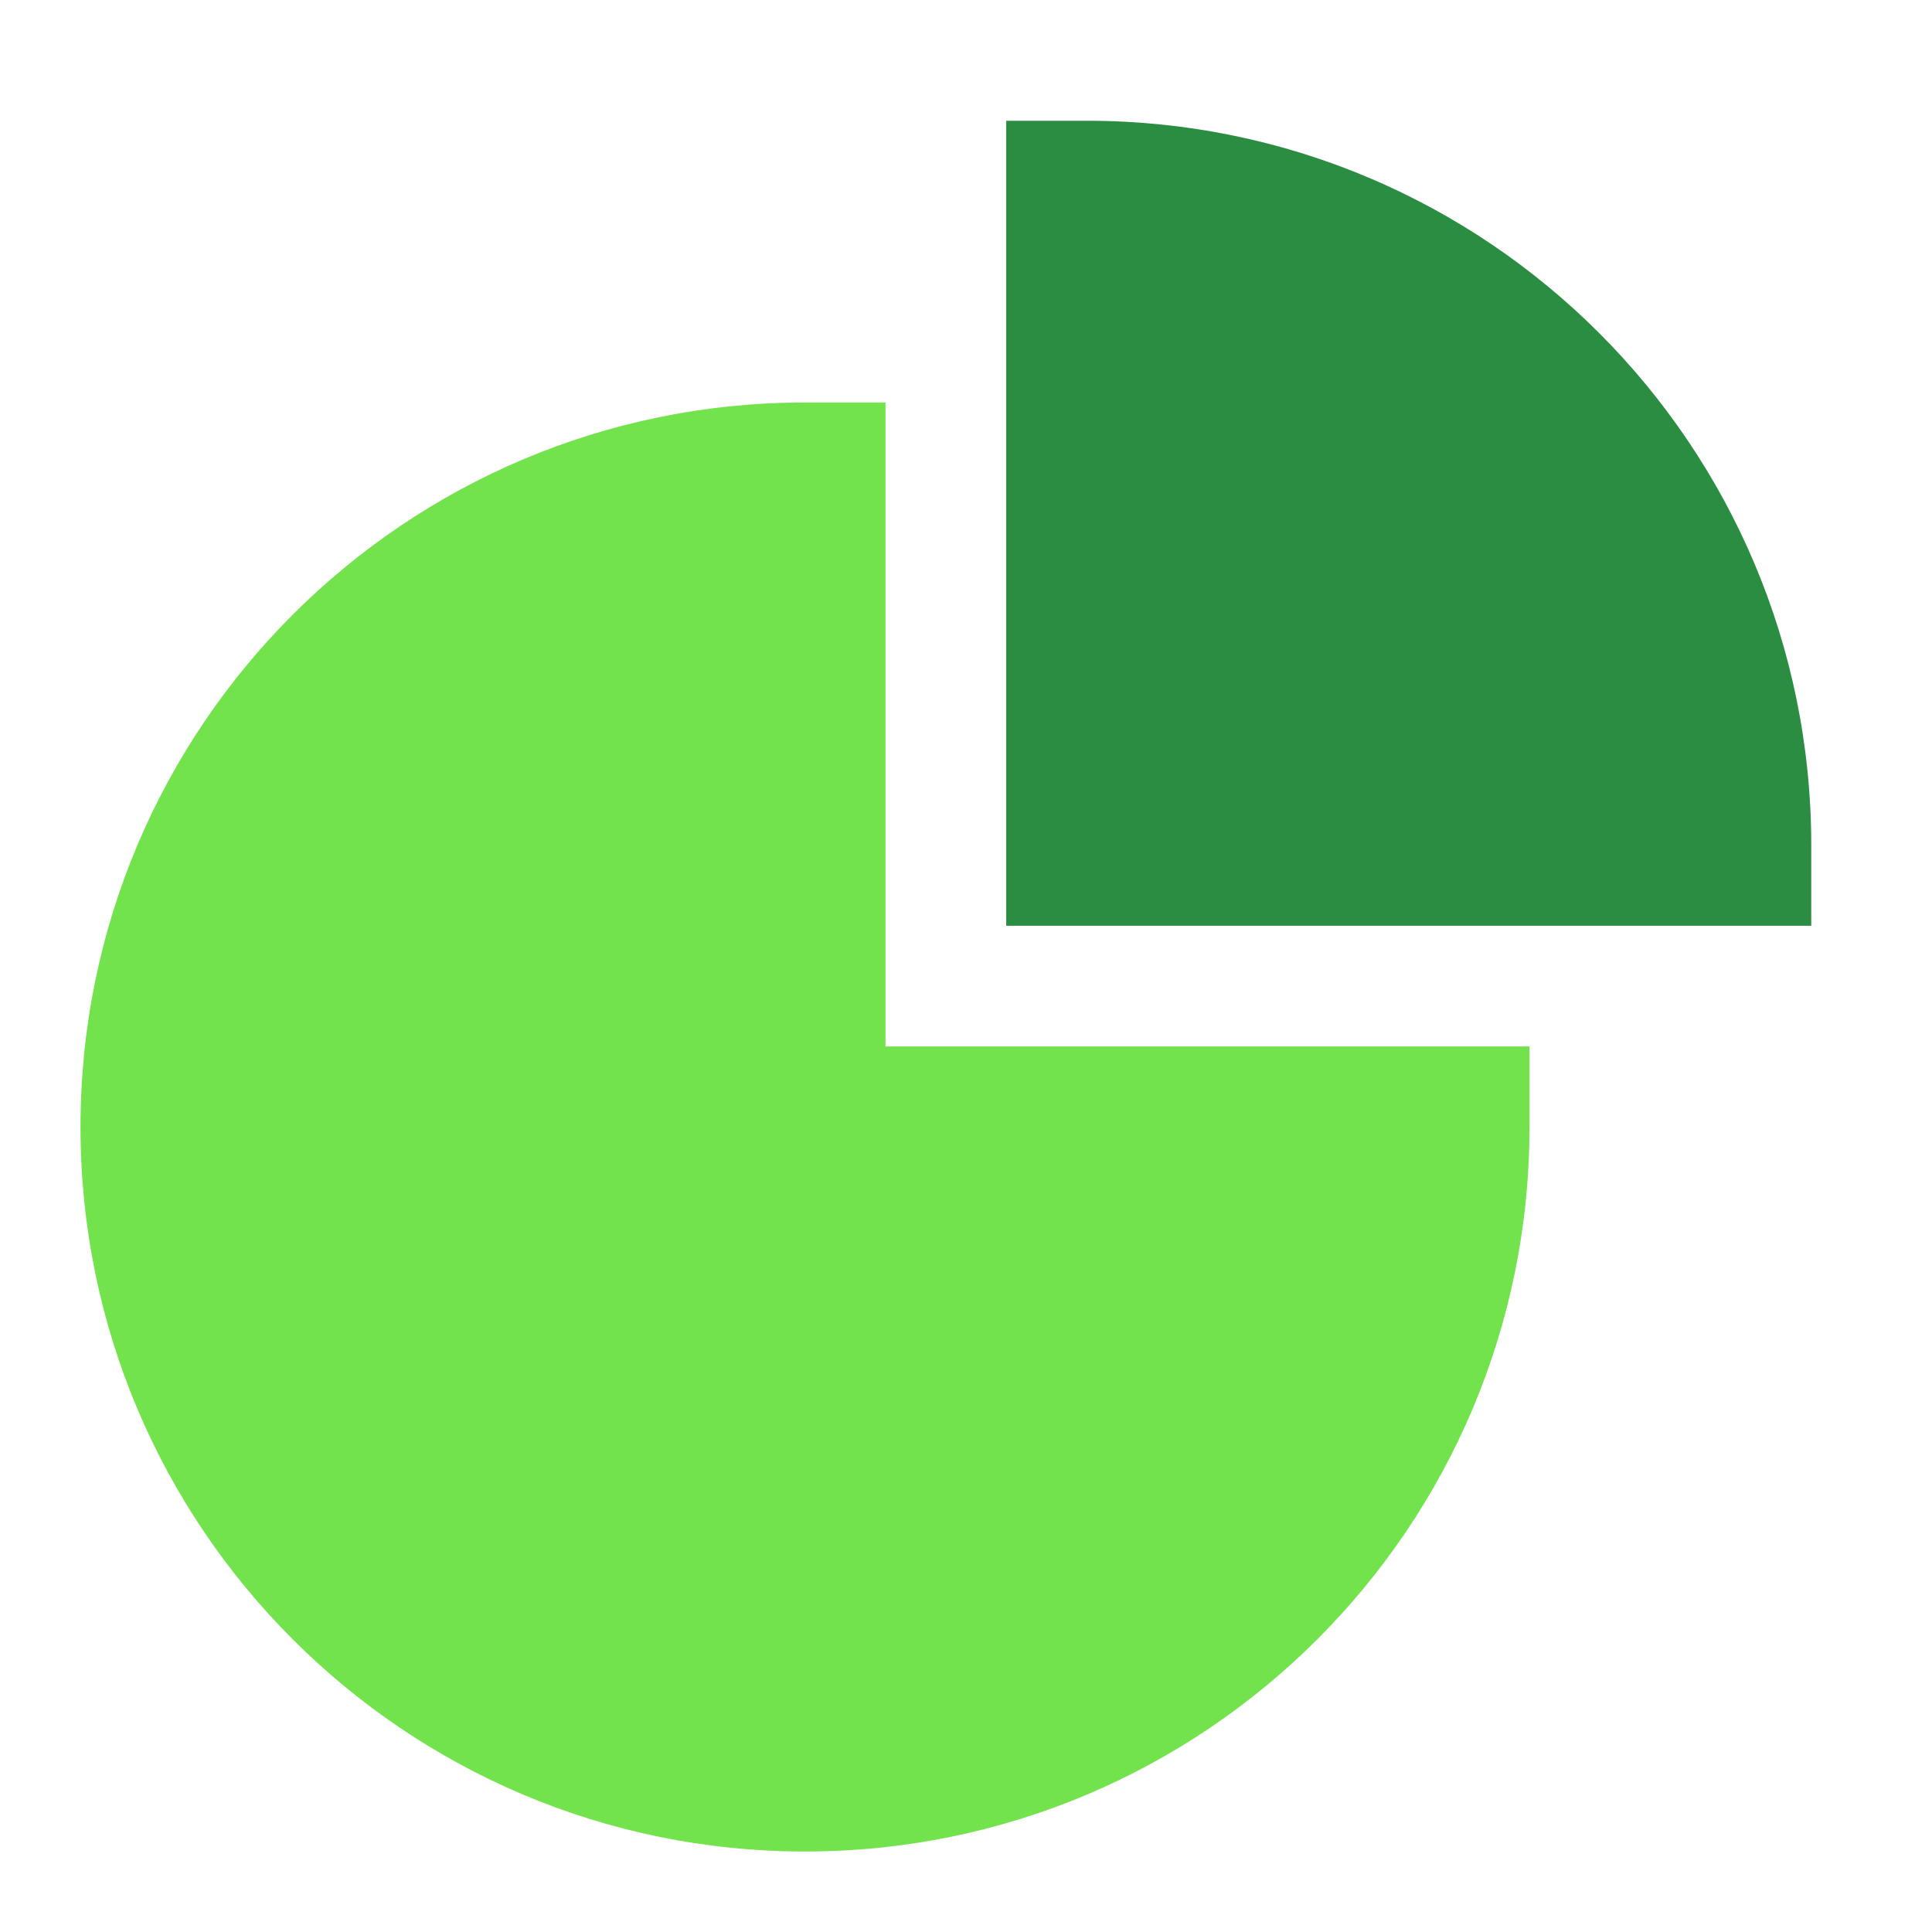 <svg fill="none" height="24" viewBox="0 0 24 24" width="24" xmlns="http://www.w3.org/2000/svg"><path d="m13.5 1.5h-1v10h10v-1c0-4.971-4.029-9-9-9z" fill="#2b8d42"/><path d="m10 5c-4.971 0-9 4.029-9 9 0 4.971 4.029 9 9 9 4.971 0 9-4.029 9-9v-1h-8v-8z" fill="#73e34d"/></svg>